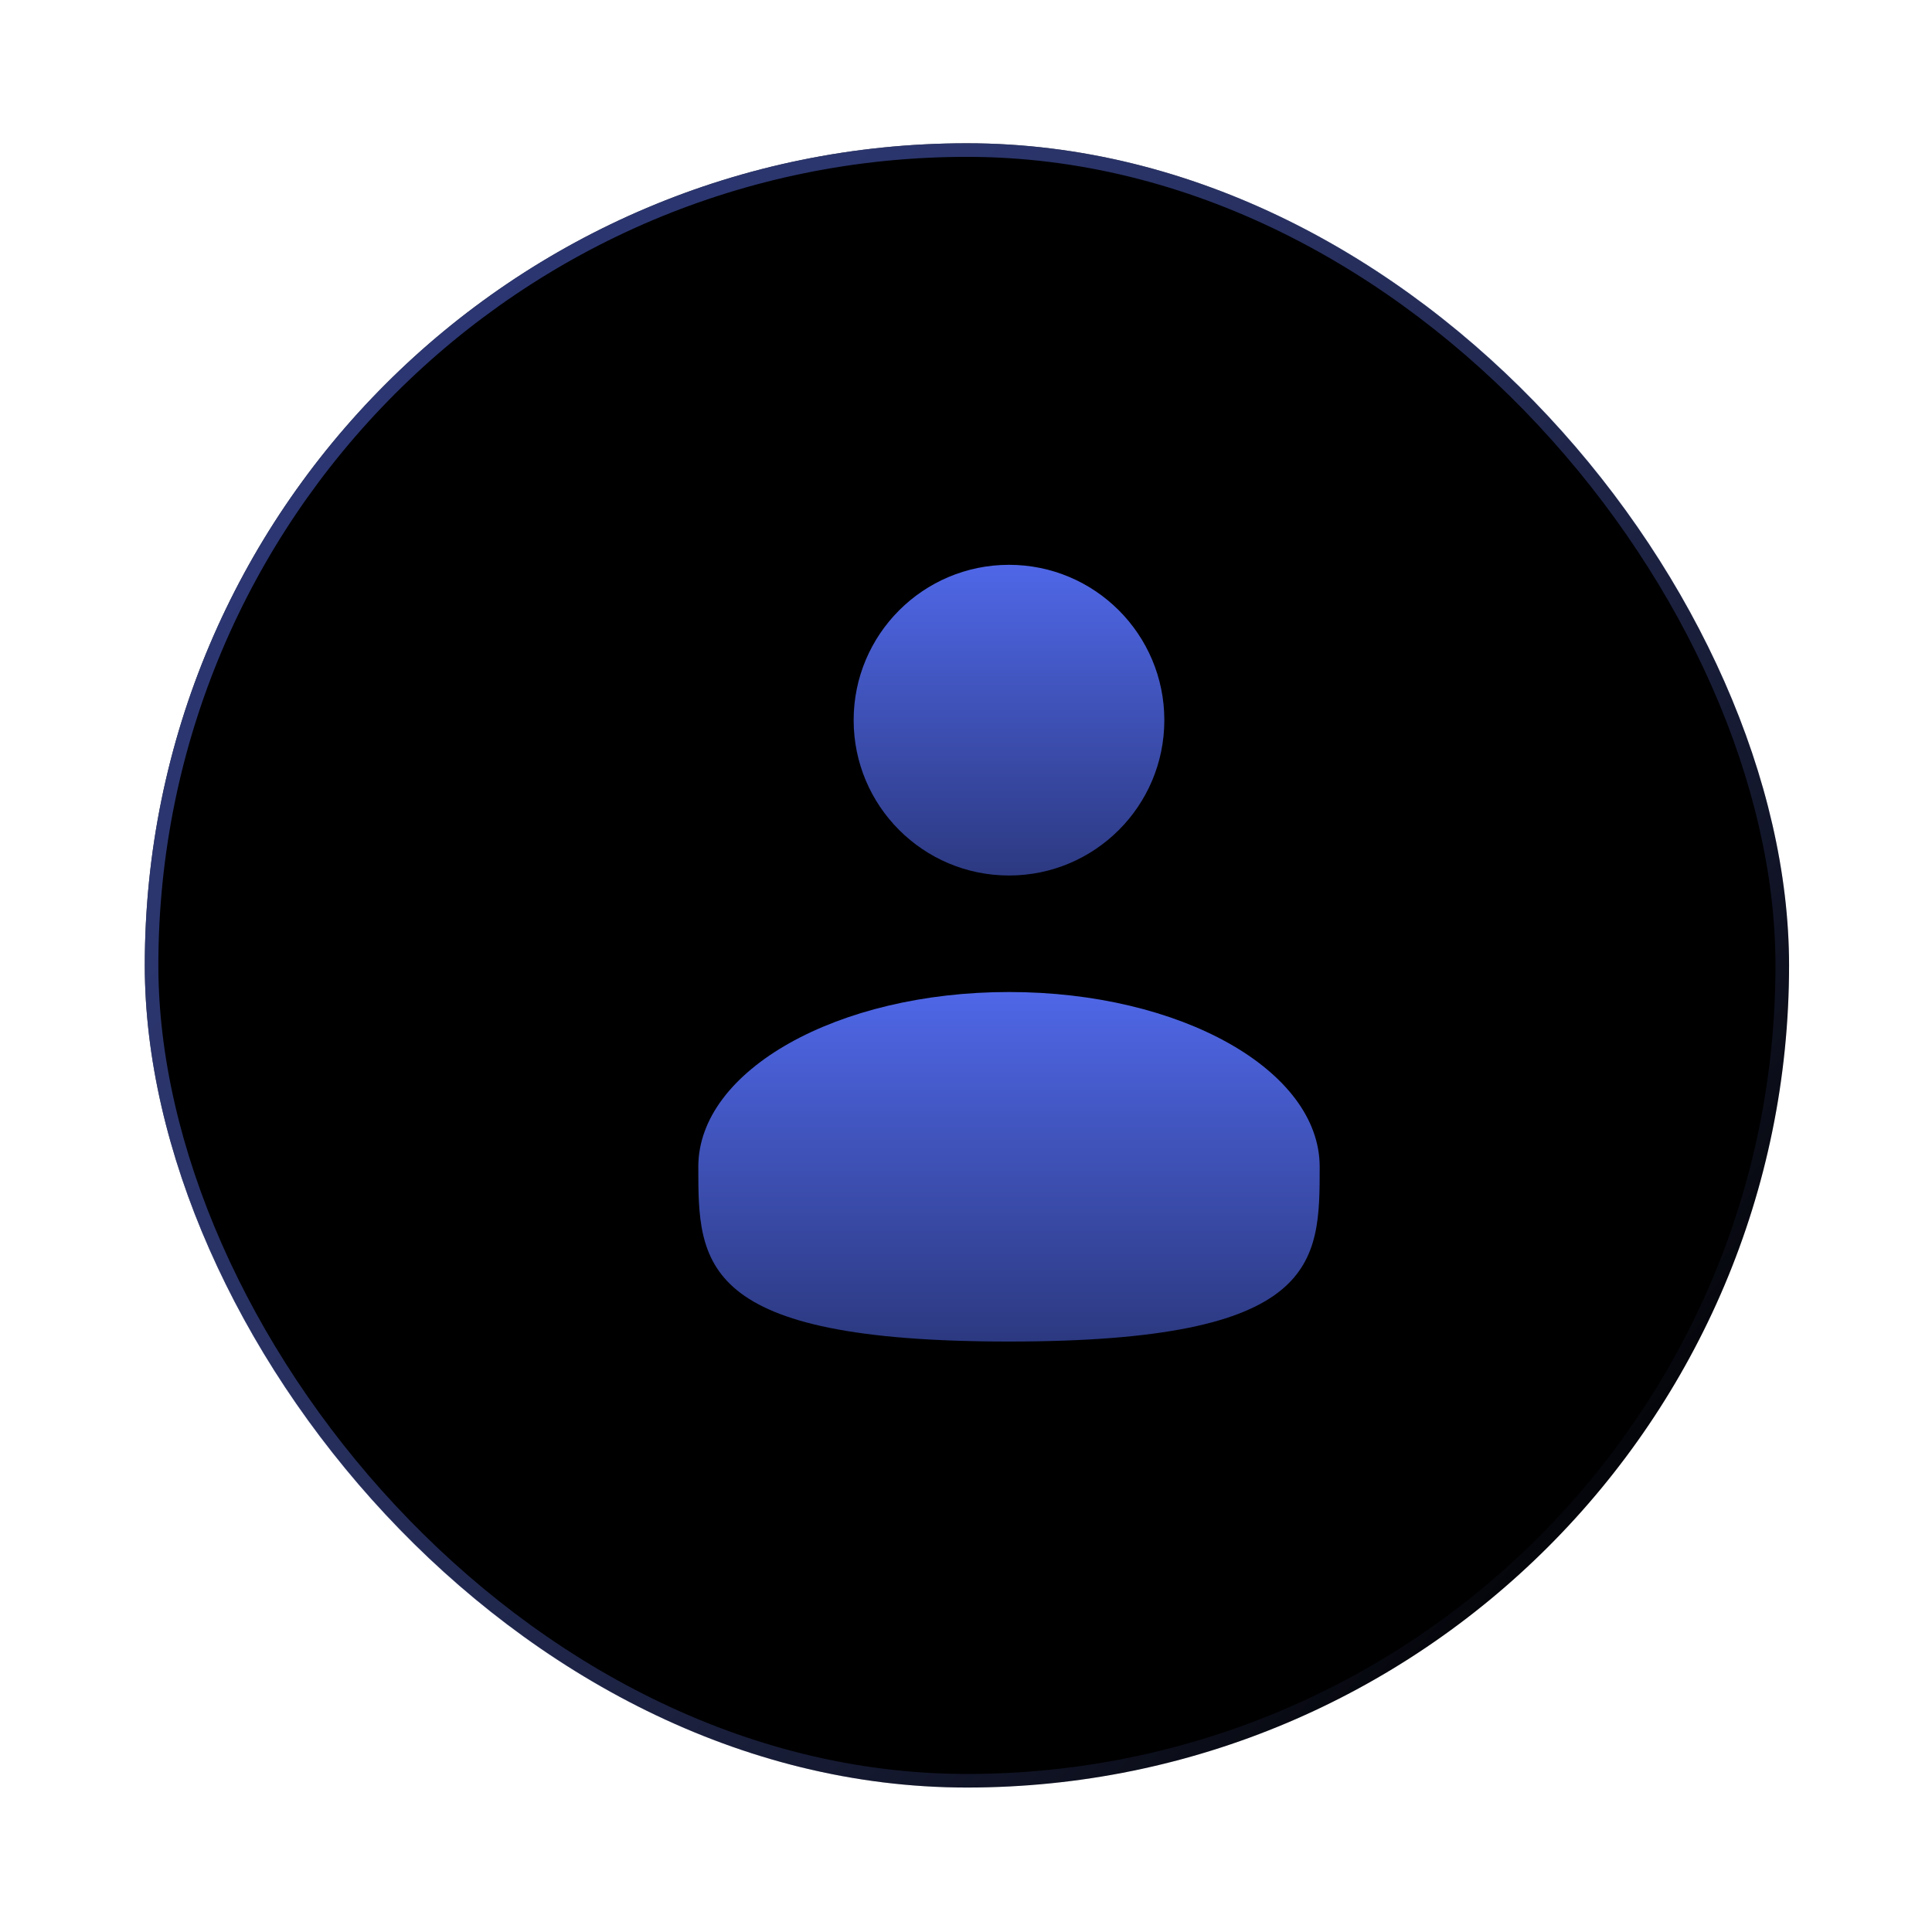 <svg width="183" height="183" viewBox="0 0 183 183" fill="none" xmlns="http://www.w3.org/2000/svg">
<g filter="url(#filter0_d_4044_264)">
<rect x="9.429" y="11.857" width="155.746" height="155.746" rx="77.873" fill="black"/>
<rect x="10.071" y="12.5" width="154.46" height="154.46" rx="77.23" stroke="url(#paint0_linear_4044_264)" stroke-width="1.286"/>
<g clip-path="url(#clip0_4044_264)">
<g filter="url(#filter1_d_4044_264)">
<path d="M87.857 82.071C95.984 82.071 102.571 75.484 102.571 67.357C102.571 59.231 95.984 52.643 87.857 52.643C79.731 52.643 73.143 59.231 73.143 67.357C73.143 75.484 79.731 82.071 87.857 82.071Z" fill="url(#paint1_linear_4044_264)"/>
</g>
<g filter="url(#filter2_d_4044_264)">
<path d="M117.286 109.661C117.286 118.803 117.286 126.214 87.857 126.214C58.429 126.214 58.429 118.803 58.429 109.661C58.429 100.518 71.604 93.107 87.857 93.107C104.11 93.107 117.286 100.518 117.286 109.661Z" fill="url(#paint2_linear_4044_264)"/>
</g>
</g>
</g>
<defs>
<filter id="filter0_d_4044_264" x="0.429" y="0.286" width="182.317" height="182.317" filterUnits="userSpaceOnUse" color-interpolation-filters="sRGB">
<feFlood flood-opacity="0" result="BackgroundImageFix"/>
<feColorMatrix in="SourceAlpha" type="matrix" values="0 0 0 0 0 0 0 0 0 0 0 0 0 0 0 0 0 0 127 0" result="hardAlpha"/>
<feOffset dx="4.286" dy="1.714"/>
<feGaussianBlur stdDeviation="6.643"/>
<feComposite in2="hardAlpha" operator="out"/>
<feColorMatrix type="matrix" values="0 0 0 0 0 0 0 0 0 0.107 0 0 0 0 0.317 0 0 0 0.44 0"/>
<feBlend mode="normal" in2="BackgroundImageFix" result="effect1_dropShadow_4044_264"/>
<feBlend mode="normal" in="SourceGraphic" in2="effect1_dropShadow_4044_264" result="shape"/>
</filter>
<filter id="filter1_d_4044_264" x="70.314" y="45.529" width="41.943" height="41.943" filterUnits="userSpaceOnUse" color-interpolation-filters="sRGB">
<feFlood flood-opacity="0" result="BackgroundImageFix"/>
<feColorMatrix in="SourceAlpha" type="matrix" values="0 0 0 0 0 0 0 0 0 0 0 0 0 0 0 0 0 0 127 0" result="hardAlpha"/>
<feOffset dx="3.429" dy="-0.857"/>
<feGaussianBlur stdDeviation="3.129"/>
<feComposite in2="hardAlpha" operator="out"/>
<feColorMatrix type="matrix" values="0 0 0 0 0.341 0 0 0 0 0.565 0 0 0 0 1 0 0 0 0.1 0"/>
<feBlend mode="normal" in2="BackgroundImageFix" result="effect1_dropShadow_4044_264"/>
<feBlend mode="normal" in="SourceGraphic" in2="effect1_dropShadow_4044_264" result="shape"/>
</filter>
<filter id="filter2_d_4044_264" x="55.6" y="85.993" width="71.371" height="45.621" filterUnits="userSpaceOnUse" color-interpolation-filters="sRGB">
<feFlood flood-opacity="0" result="BackgroundImageFix"/>
<feColorMatrix in="SourceAlpha" type="matrix" values="0 0 0 0 0 0 0 0 0 0 0 0 0 0 0 0 0 0 127 0" result="hardAlpha"/>
<feOffset dx="3.429" dy="-0.857"/>
<feGaussianBlur stdDeviation="3.129"/>
<feComposite in2="hardAlpha" operator="out"/>
<feColorMatrix type="matrix" values="0 0 0 0 0.341 0 0 0 0 0.565 0 0 0 0 1 0 0 0 0.1 0"/>
<feBlend mode="normal" in2="BackgroundImageFix" result="effect1_dropShadow_4044_264"/>
<feBlend mode="normal" in="SourceGraphic" in2="effect1_dropShadow_4044_264" result="shape"/>
</filter>
<linearGradient id="paint0_linear_4044_264" x1="-15.744" y1="23.23" x2="141.113" y2="159.714" gradientUnits="userSpaceOnUse">
<stop stop-color="#273373"/>
<stop offset="1" stop-color="#7288FF" stop-opacity="0"/>
</linearGradient>
<linearGradient id="paint1_linear_4044_264" x1="87.857" y1="52.643" x2="87.857" y2="82.071" gradientUnits="userSpaceOnUse">
<stop stop-color="#4F67E7"/>
<stop offset="1" stop-color="#2C3981"/>
</linearGradient>
<linearGradient id="paint2_linear_4044_264" x1="87.857" y1="93.107" x2="87.857" y2="126.214" gradientUnits="userSpaceOnUse">
<stop stop-color="#4F67E7"/>
<stop offset="1" stop-color="#2C3981"/>
</linearGradient>
<clipPath id="clip0_4044_264">
<rect x="43.714" y="45.286" width="88.286" height="88.286" fill="white"/>
</clipPath>
</defs>
</svg>
